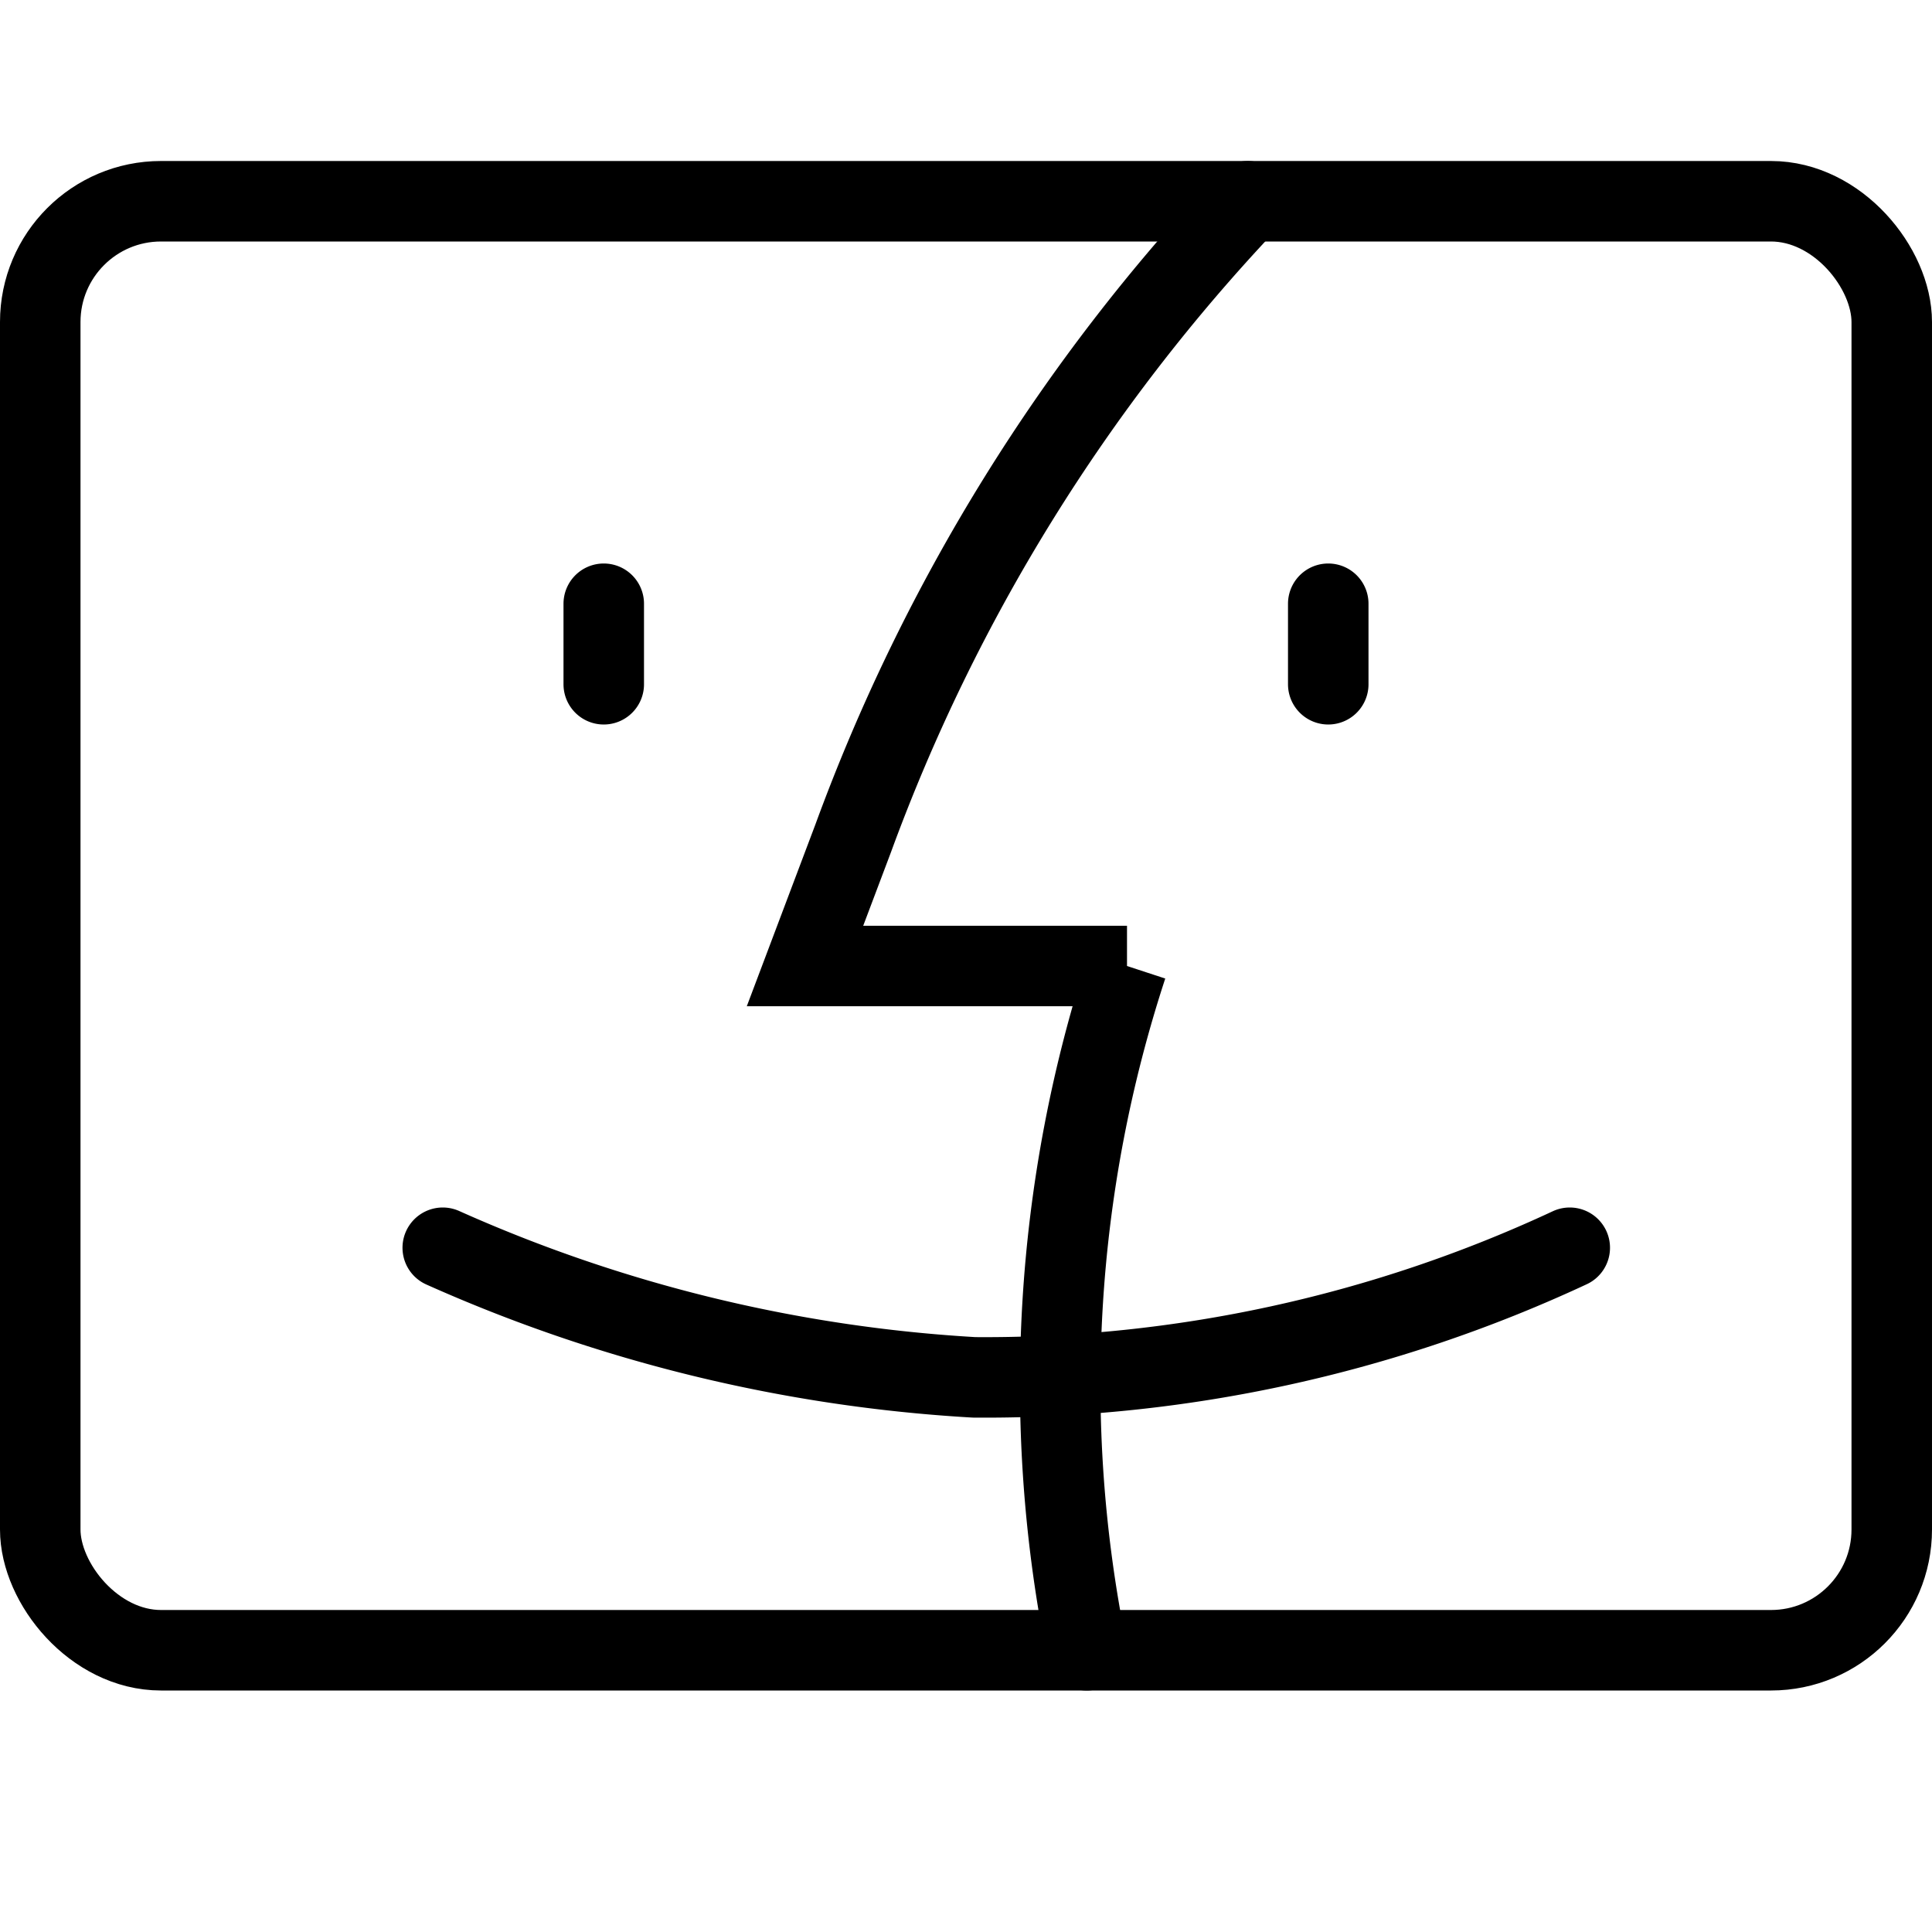 <svg xmlns="http://www.w3.org/2000/svg" viewBox="0 0 24 24"><rect x=".5" y="2.5" width="23" height="18" rx="1.5" fill="none" stroke="#000" stroke-miterlimit="10"/><path fill="none" stroke="#000" stroke-linecap="round" stroke-miterlimit="10" d="M7.5 7.5v1M16.5 7.5v1M15.5 2.5a23 23 0 00-4.9 7.91L10 12h4a16.69 16.69 0 00-.5 8.5"/><path d="M5.5 15.5a18.81 18.81 0 006.6 1.61 17.19 17.19 0 007.4-1.61" fill="none" stroke="#000" stroke-linecap="round" stroke-miterlimit="10"/></svg>